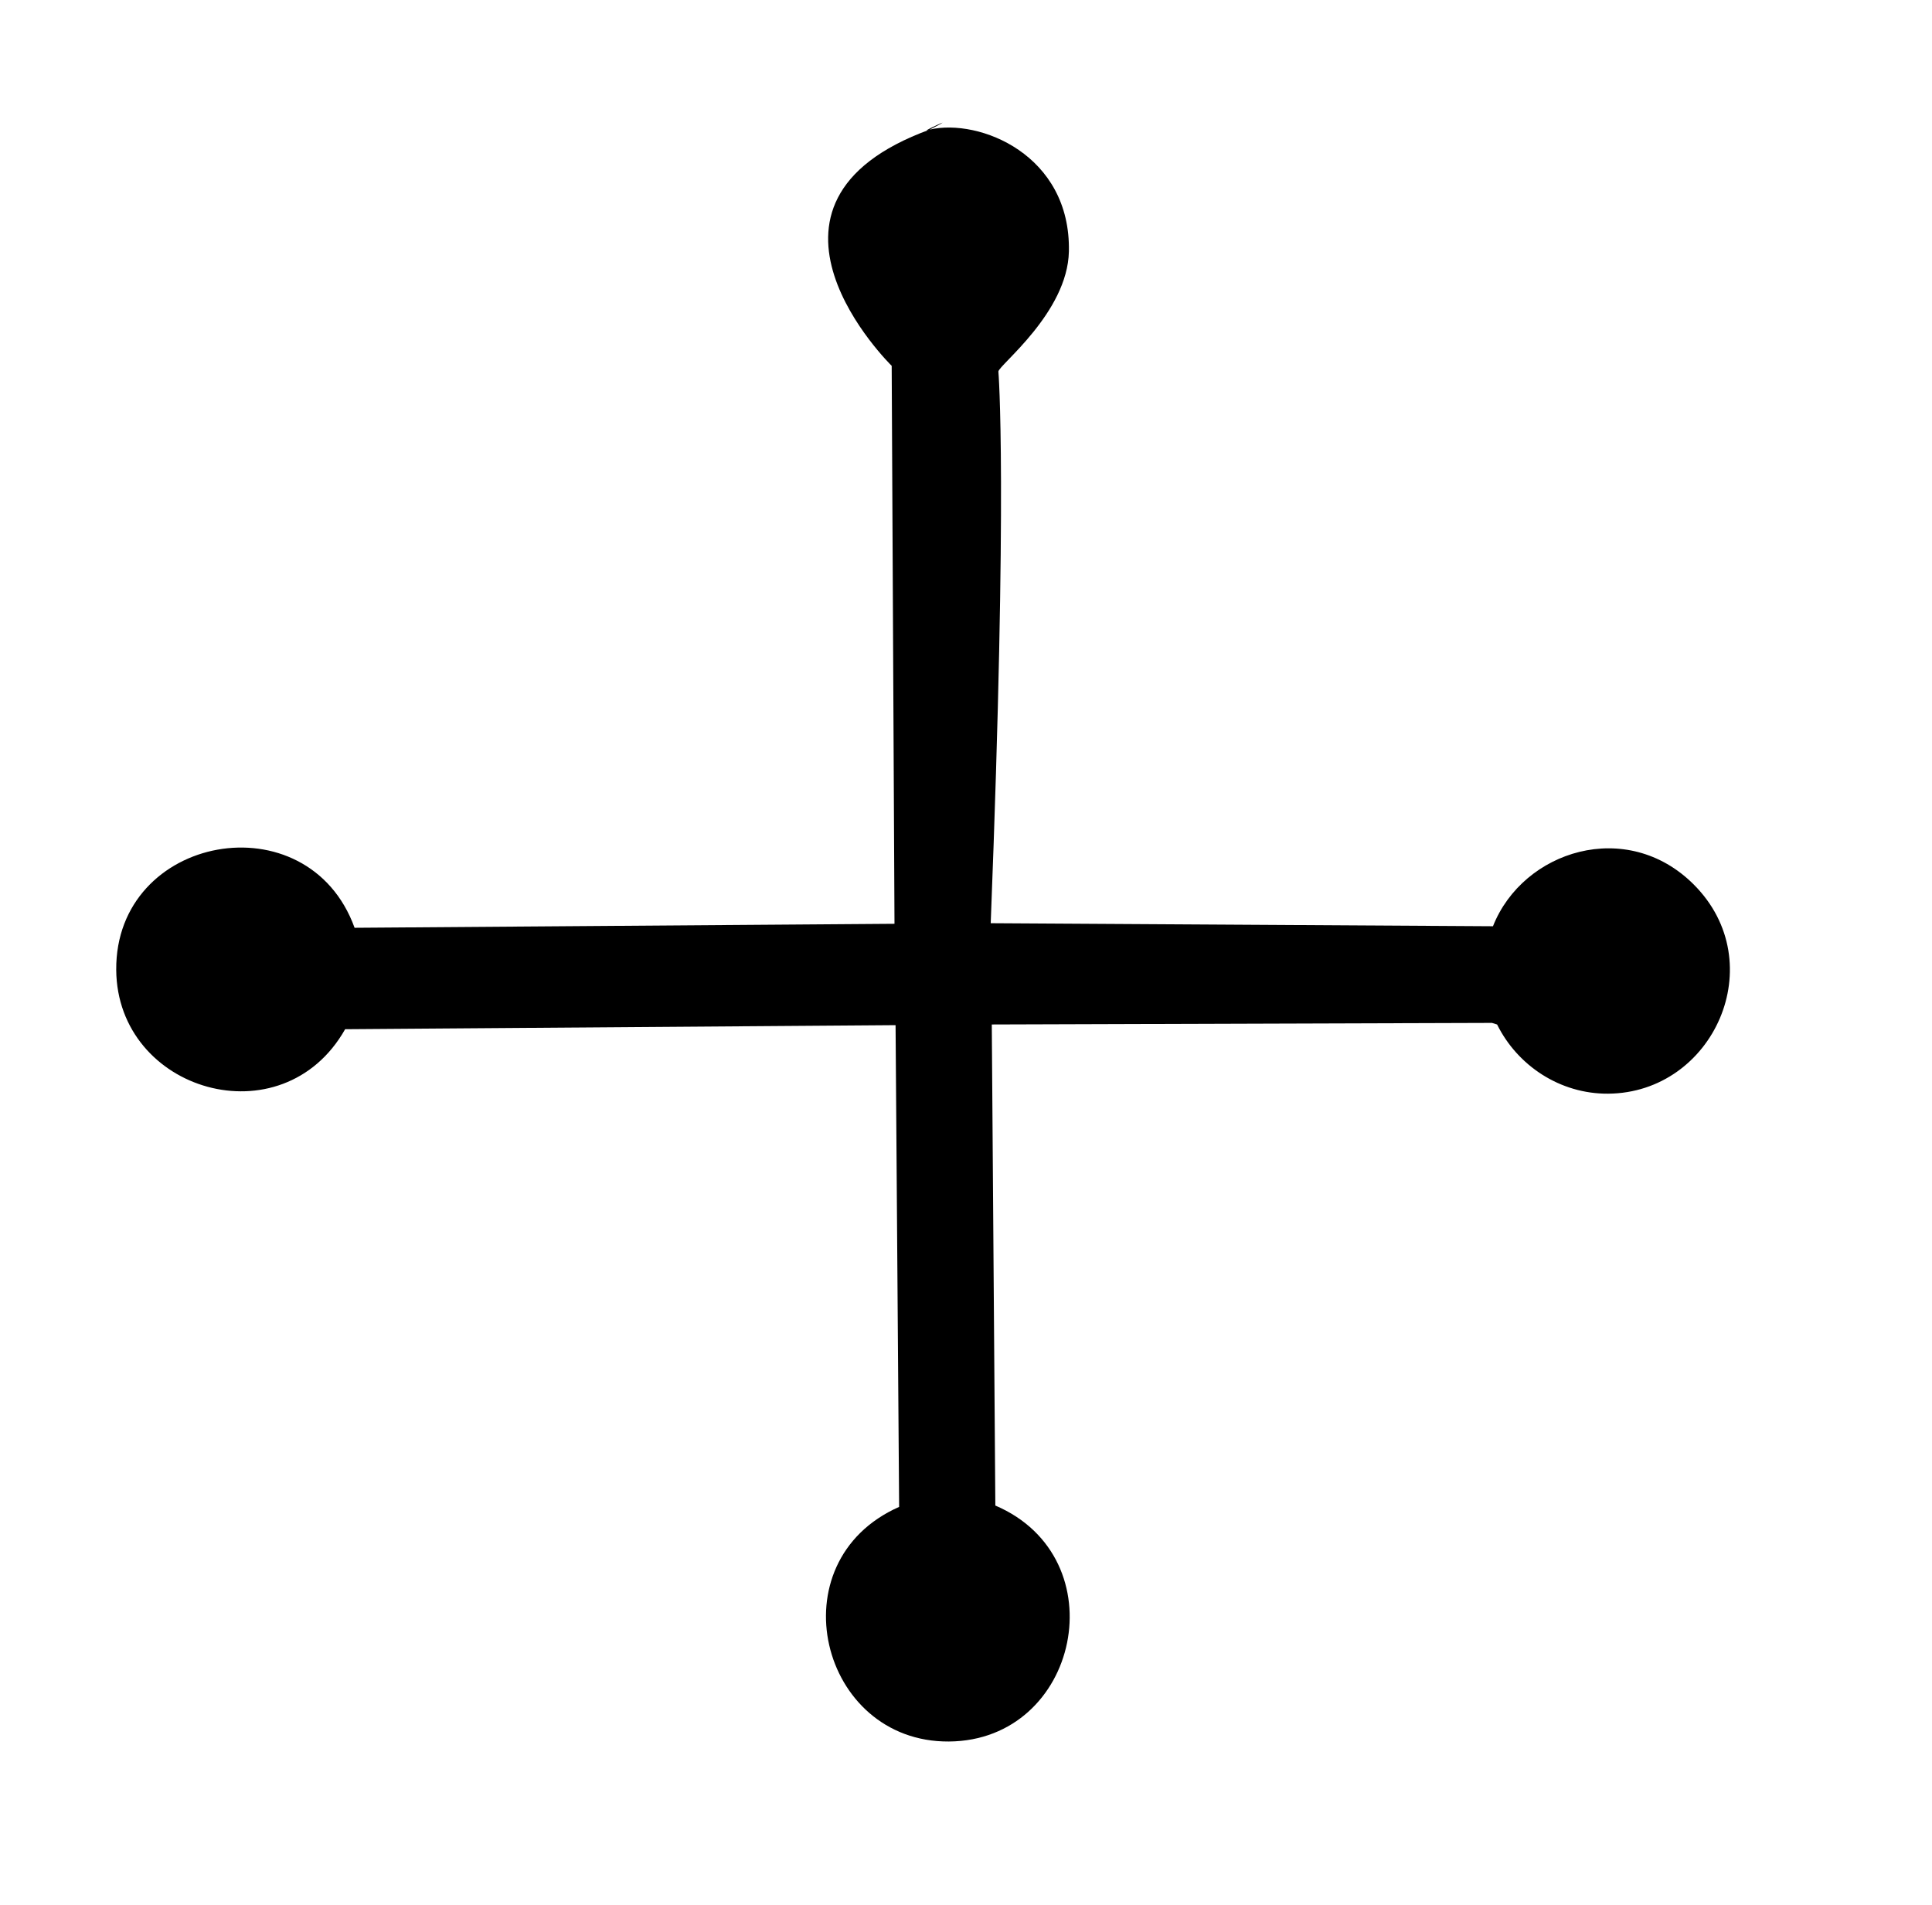 <?xml version="1.0" standalone="no"?>
<!DOCTYPE svg PUBLIC "-//W3C//DTD SVG 1.1//EN" "http://www.w3.org/Graphics/SVG/1.1/DTD/svg11.dtd" >
<svg xmlns="http://www.w3.org/2000/svg" xmlns:xlink="http://www.w3.org/1999/xlink" version="1.1" viewBox="-10 0 1014 1000">
  <g transform="matrix(1 0 0 -1 0 800)">
   <path fill="currentColor"
d="M478 732c26 6 74.083 -13.203 73 -64c-0.685 -32.133 -36.955 -59.772 -37 -63c0 0 5 -58 -4.029 -289.53l263.604 -1.593c15.773 39.834 70.295 56.985 105.384 21.898c41.167 -41.168 10.384 -109.366 -44.921 -109.773
c-25.305 -0.186 -47.647 14.788 -58.284 36.301c-2.296 0.771 -3.073 0.979 -3.289 0.842l-261.929 -0.826l1.862 -252.475c64.374 -27.523 44.144 -123.337 -24.361 -123.843c-67.701 -0.498 -91.137 94.379 -26.132 123.134
l-1.867 252.831l-288.89 -2.132c-32.97 -58.205 -119.676 -32.692 -120.146 31.129c-0.525 71.186 100.604 89.734 125.104 22.105l283.367 2.094l-1.473 292.838s-87 85 20 124c18.477 9.412 -8.463 -3.079 0 0z" />
  </g>

</svg>
